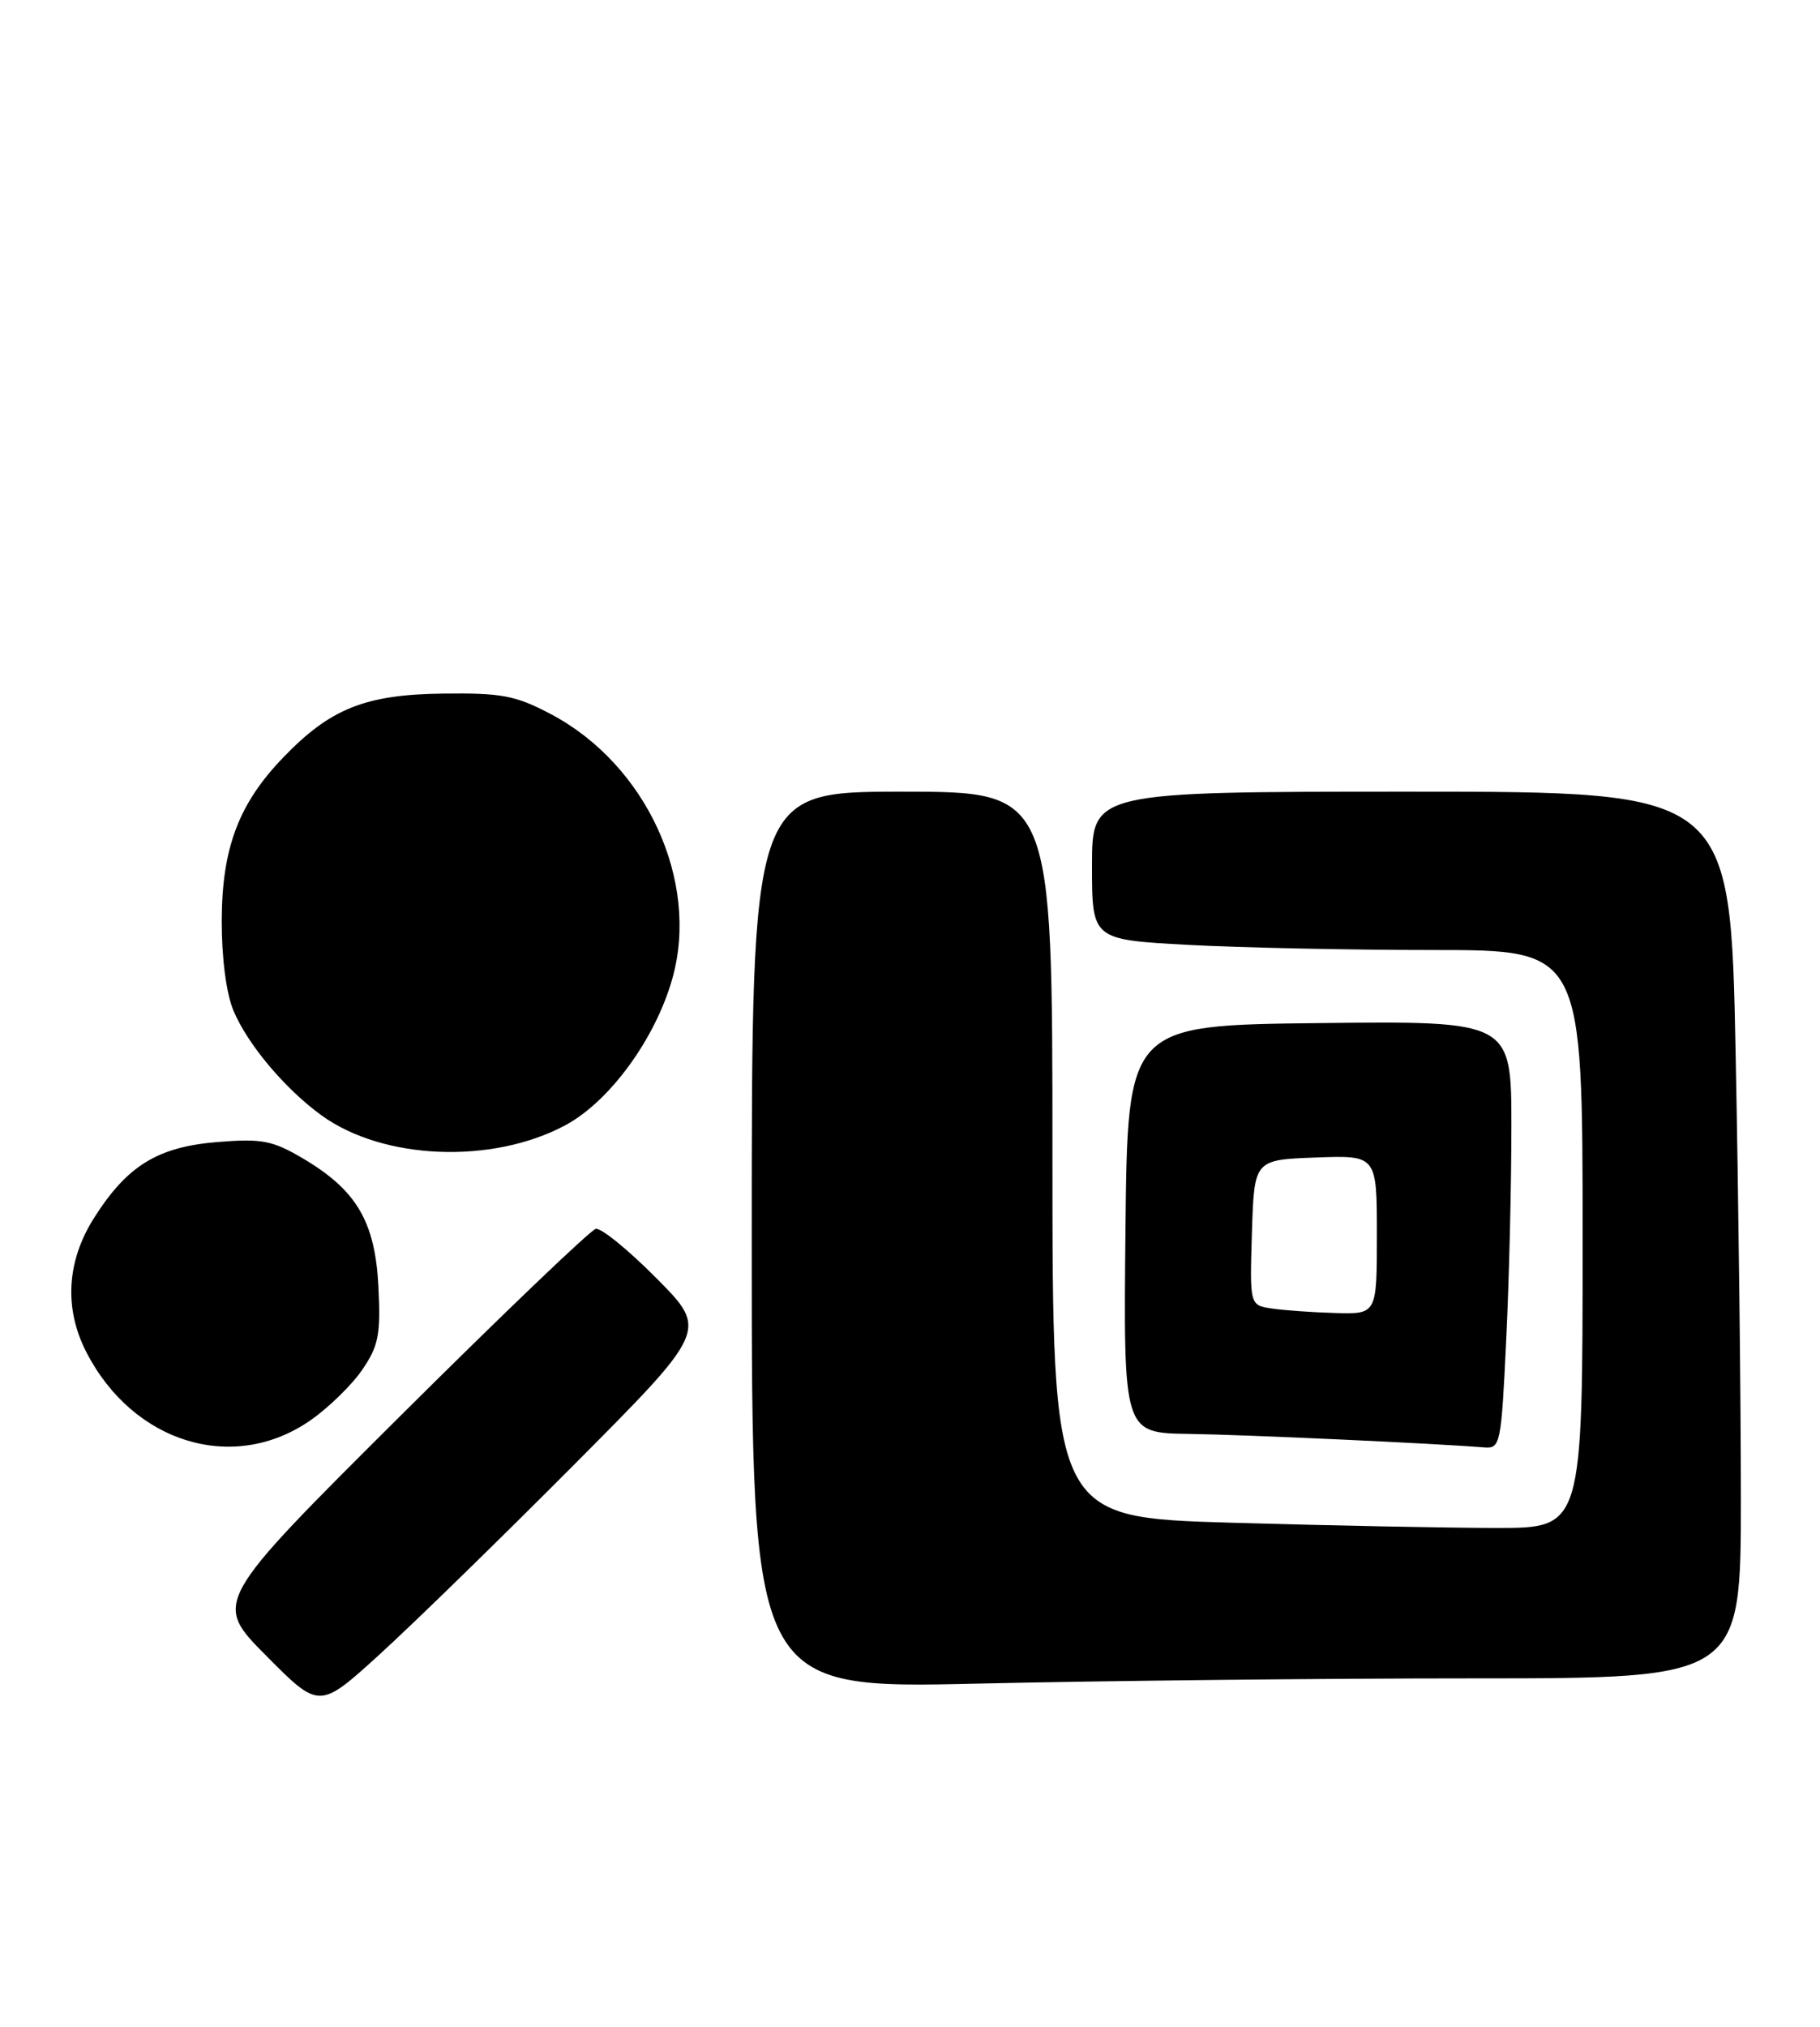 <?xml version="1.0" encoding="UTF-8" standalone="no"?>
<!DOCTYPE svg PUBLIC "-//W3C//DTD SVG 1.1//EN" "http://www.w3.org/Graphics/SVG/1.1/DTD/svg11.dtd" >
<svg xmlns="http://www.w3.org/2000/svg" xmlns:xlink="http://www.w3.org/1999/xlink" version="1.1" viewBox="0 0 230 256">
 <g >
 <path fill="currentColor"
d=" M 72.48 185.08 C 89.46 168.02 89.46 168.02 82.98 161.48 C 79.42 157.89 75.96 155.07 75.29 155.22 C 74.61 155.38 63.46 166.05 50.50 178.94 C 26.94 202.39 26.94 202.39 33.64 209.14 C 40.35 215.90 40.35 215.90 47.92 209.02 C 52.09 205.23 63.14 194.46 72.48 185.08 Z  M 186.16 212.00 C 220.00 212.00 220.00 212.00 220.00 189.16 C 220.00 176.60 219.70 151.40 219.34 133.16 C 218.68 100.00 218.68 100.00 178.34 100.00 C 138.00 100.00 138.00 100.00 138.00 109.35 C 138.00 118.69 138.00 118.69 150.16 119.35 C 156.84 119.71 170.79 120.00 181.16 120.00 C 200.00 120.00 200.00 120.00 200.00 156.50 C 200.00 193.00 200.00 193.00 189.16 193.00 C 183.20 193.00 168.13 192.70 155.66 192.34 C 133.00 191.68 133.00 191.68 133.00 145.84 C 133.00 100.00 133.00 100.00 114.00 100.00 C 95.00 100.00 95.00 100.00 95.00 156.66 C 95.00 213.32 95.00 213.32 123.66 212.66 C 139.43 212.30 167.55 212.00 186.16 212.00 Z  M 39.31 179.35 C 41.60 177.74 44.53 174.87 45.82 172.96 C 47.85 169.97 48.12 168.54 47.82 162.50 C 47.40 154.27 45.05 150.30 38.19 146.27 C 34.43 144.06 33.06 143.80 27.51 144.25 C 19.94 144.86 16.08 147.22 11.88 153.85 C 8.42 159.30 8.08 165.29 10.91 170.79 C 16.85 182.34 29.59 186.18 39.31 179.35 Z  M 190.34 169.34 C 190.71 161.83 191.00 149.67 191.00 142.32 C 191.00 128.96 191.00 128.96 166.75 129.23 C 142.50 129.50 142.50 129.50 142.23 155.25 C 141.97 181.00 141.97 181.00 150.23 181.12 C 157.37 181.22 181.36 182.32 187.59 182.83 C 189.60 182.99 189.72 182.41 190.34 169.34 Z  M 71.43 142.14 C 77.05 139.13 82.85 131.18 84.98 123.56 C 88.43 111.25 81.65 96.54 69.59 90.19 C 65.15 87.85 63.41 87.52 55.99 87.61 C 46.16 87.73 41.75 89.49 35.80 95.67 C 30.16 101.52 28.05 107.12 28.02 116.28 C 28.01 120.98 28.59 125.48 29.50 127.65 C 31.28 131.91 36.05 137.58 40.65 140.90 C 48.45 146.53 62.19 147.08 71.43 142.14 Z  M 160.71 165.28 C 157.93 164.86 157.93 164.86 158.21 155.68 C 158.50 146.50 158.50 146.50 166.25 146.21 C 174.00 145.92 174.00 145.92 174.00 155.96 C 174.00 166.00 174.00 166.00 168.75 165.85 C 165.86 165.77 162.25 165.51 160.71 165.28 Z "/>
</g>
</svg>